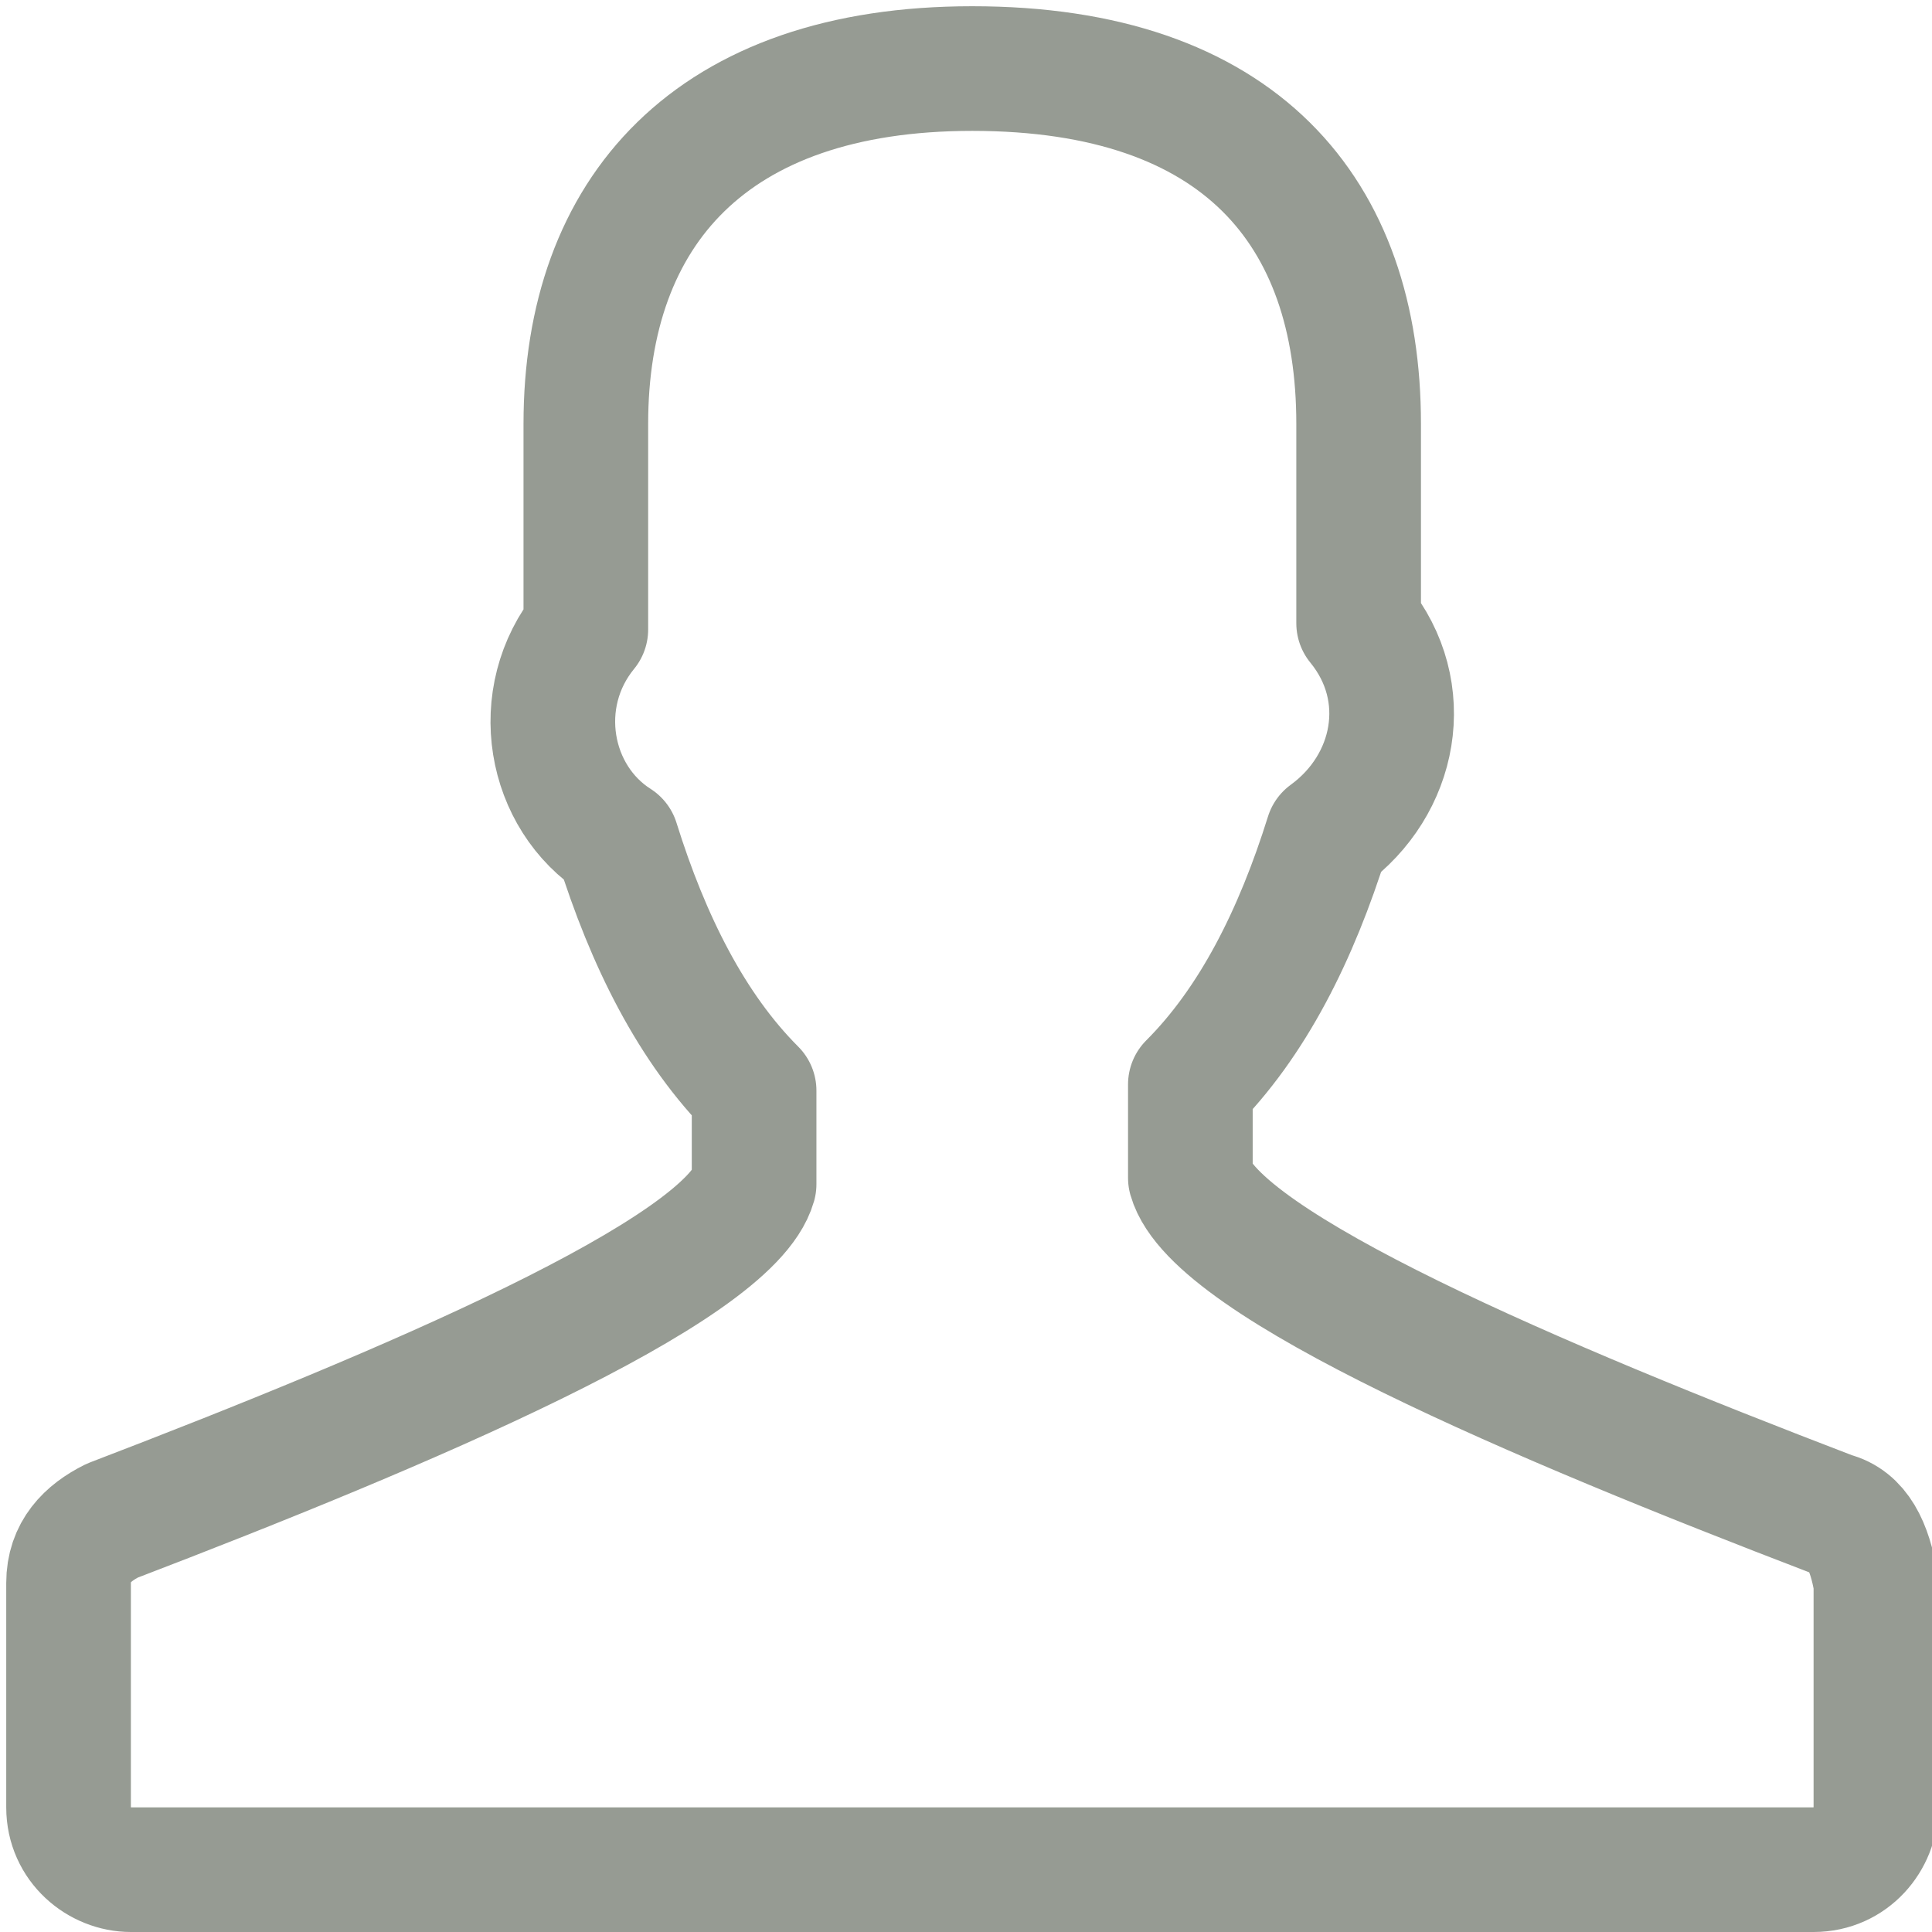 <?xml version="1.0" encoding="utf-8"?>
<!-- Generator: Adobe Illustrator 18.1.1, SVG Export Plug-In . SVG Version: 6.00 Build 0)  -->
<svg width="14" height="14" version="1.1" id="Layer_1" xmlns="http://www.w3.org/2000/svg" xmlns:xlink="http://www.w3.org/1999/xlink" x="0px" y="0px"
	 viewBox="0 0 31 30.8" enable-background="new 0 0 31 30.8" xml:space="preserve">
<g>
	<path fill="none" stroke="#969B93" stroke-width="2" stroke-linecap="round" stroke-linejoin="round" stroke-miterlimit="10" d="
		M29.4,24.2c-4.7-1.8-9.9-4-10.3-5.4v-1.5c1-1,1.7-2.4,2.2-4c1.1-0.8,1.4-2.3,0.5-3.4V6.7c0-3.4-1.9-5.7-6.2-5.7
		c-4.2,0-6.2,2.3-6.2,5.7v3.3c-0.9,1.1-0.6,2.7,0.5,3.4c0.5,1.6,1.2,3,2.2,4v1.5c-0.4,1.4-5.6,3.6-10.3,5.4c-0.4,0.2-0.7,0.5-0.7,1
		v3.6c0,0.6,0.5,1,1,1h27c0.6,0,1-0.5,1-1v-3.6C30,24.7,29.8,24.3,29.4,24.2z"/>
</g>
</svg>
